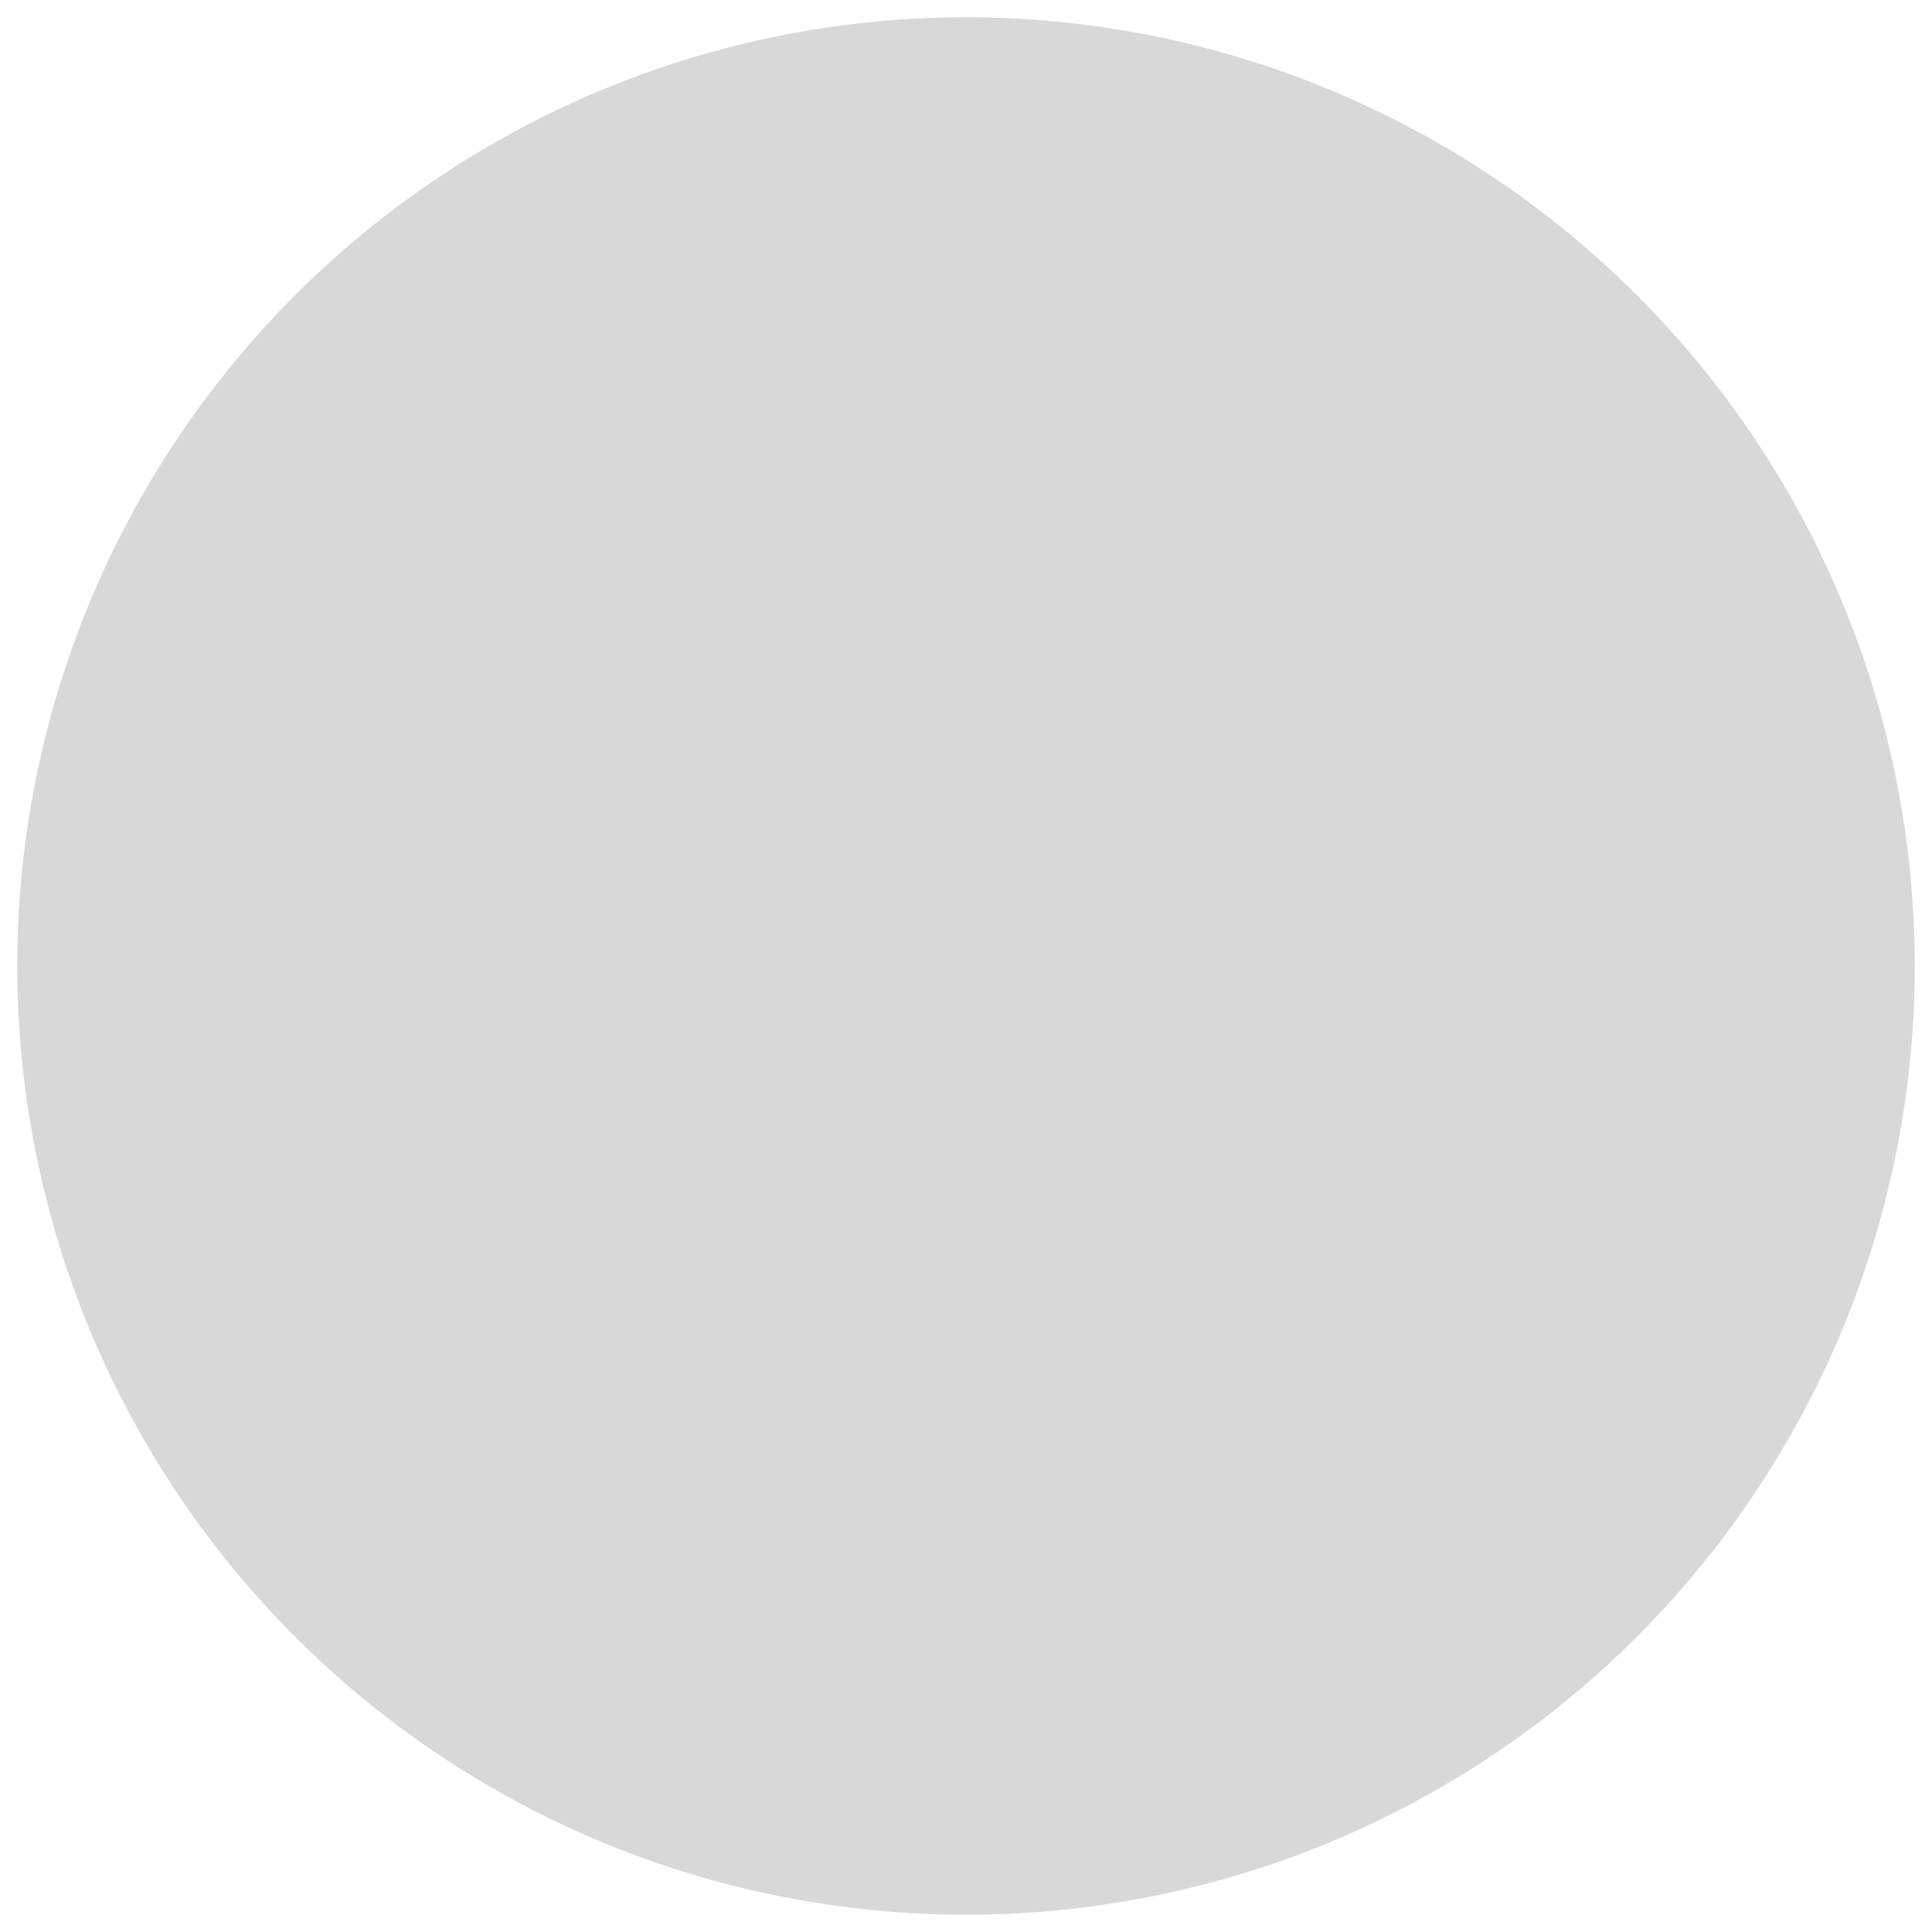 <svg width="14" height="14" viewBox="0 0 14 14" fill="none" xmlns="http://www.w3.org/2000/svg">
<path d="M13.875 7C13.875 8.36 13.472 9.689 12.716 10.819C11.961 11.95 10.887 12.831 9.631 13.352C8.375 13.872 6.992 14.008 5.659 13.743C4.325 13.478 3.1 12.823 2.139 11.861C1.177 10.9 0.522 9.675 0.257 8.341C-0.008 7.008 0.128 5.625 0.648 4.369C1.169 3.113 2.05 2.039 3.18 1.284C4.311 0.528 5.64 0.125 7 0.125C8.823 0.125 10.572 0.849 11.861 2.139C13.151 3.428 13.875 5.177 13.875 7Z" fill="#1C1C1C" fill-opacity="0.1"/>
<path d="M13.875 7C13.875 8.36 13.472 9.689 12.716 10.819C11.961 11.95 10.887 12.831 9.631 13.352C8.375 13.872 6.992 14.008 5.659 13.743C4.325 13.478 3.1 12.823 2.139 11.861C1.177 10.9 0.522 9.675 0.257 8.341C-0.008 7.008 0.128 5.625 0.648 4.369C1.169 3.113 2.05 2.039 3.18 1.284C4.311 0.528 5.64 0.125 7 0.125C8.823 0.125 10.572 0.849 11.861 2.139C13.151 3.428 13.875 5.177 13.875 7Z" fill="#355342" fill-opacity="0.1"/>
</svg>
